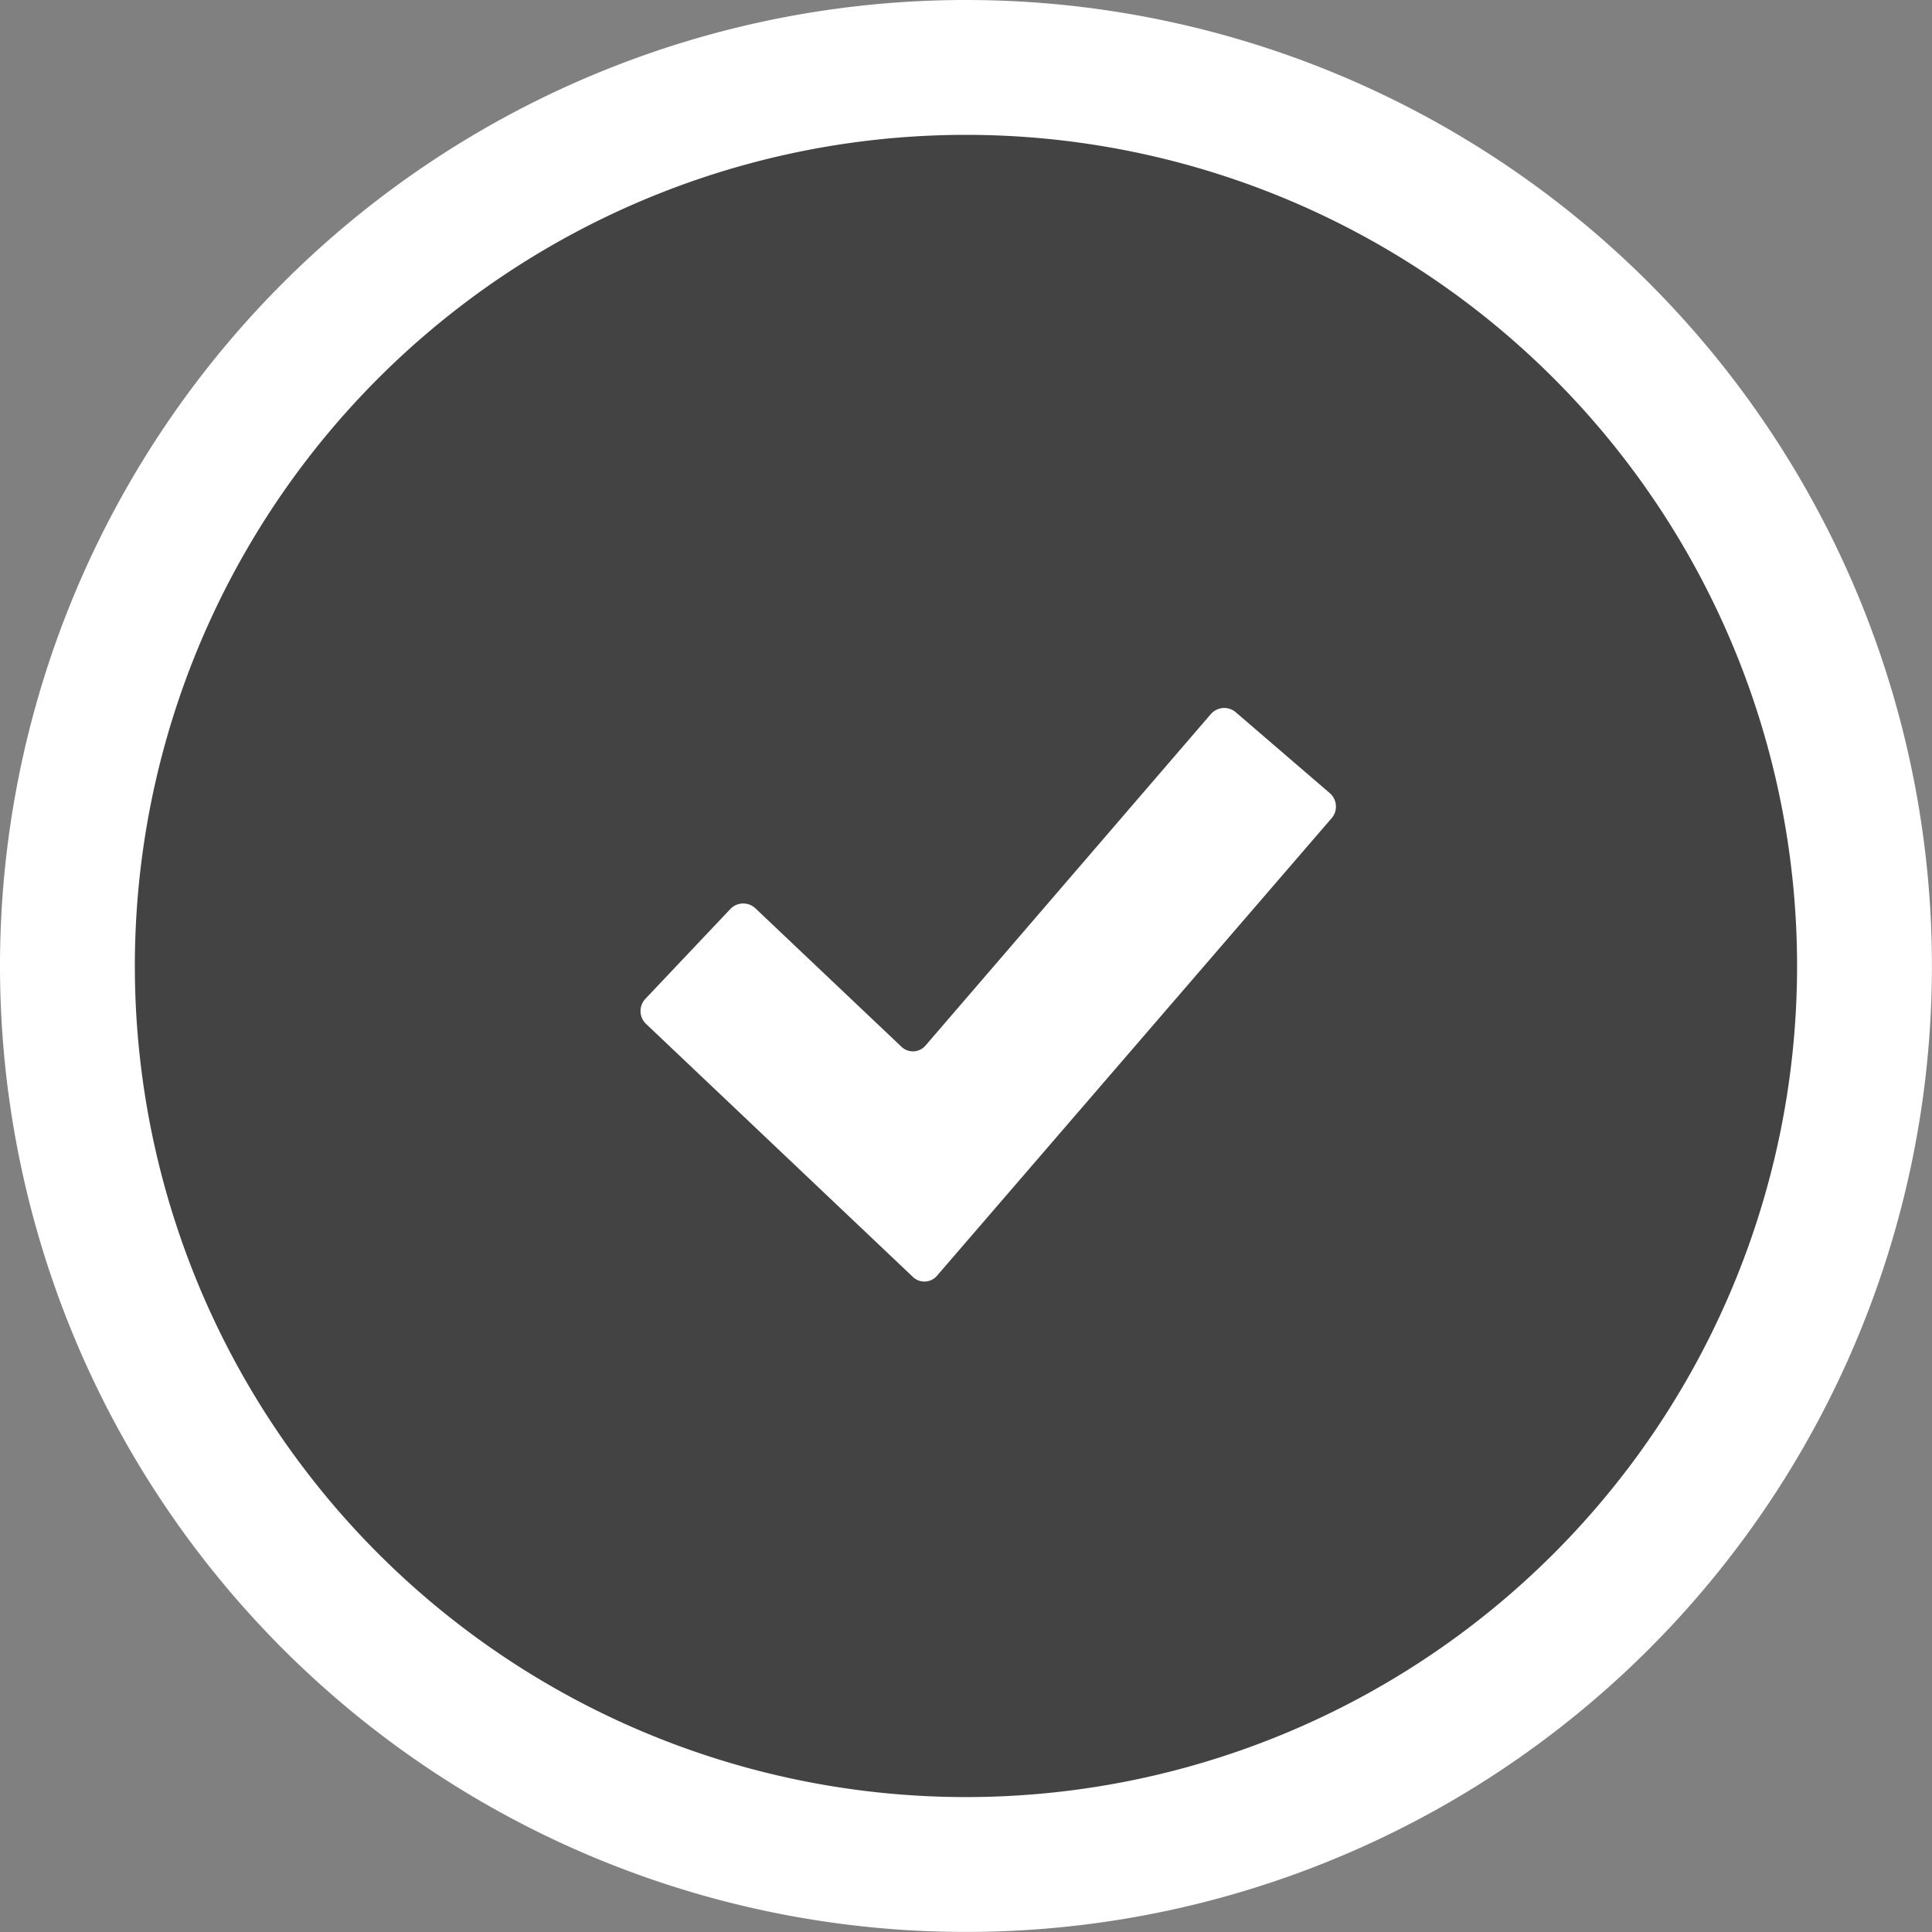 <svg xmlns="http://www.w3.org/2000/svg" width="28" height="28" viewBox="0 0 28.653 28.653"><rect x="0" y="0" width="28.653" height="28.653" fill="#808080" stroke="none"/><g transform="translate(-753.5 -524.5)"><path d="M13.326,0A13.326,13.326,0,1,1,0,13.326,13.326,13.326,0,0,1,13.326,0Z" transform="translate(754.5 525.5)" fill="#434343" stroke="#fff" stroke-width="2"/><path d="M4.4,23.657a.246.246,0,0,1-.362.019L.082,19.925a.263.263,0,0,1-.011-.37l1.262-1.334a.263.263,0,0,1,.371-.01l2.164,2.051a.246.246,0,0,0,.362-.019l4.228-4.912a.263.263,0,0,1,.37-.028l1.395,1.2a.263.263,0,0,1,.028.37Z" transform="translate(762.999 519.76)" fill="#fff"/></g></svg>